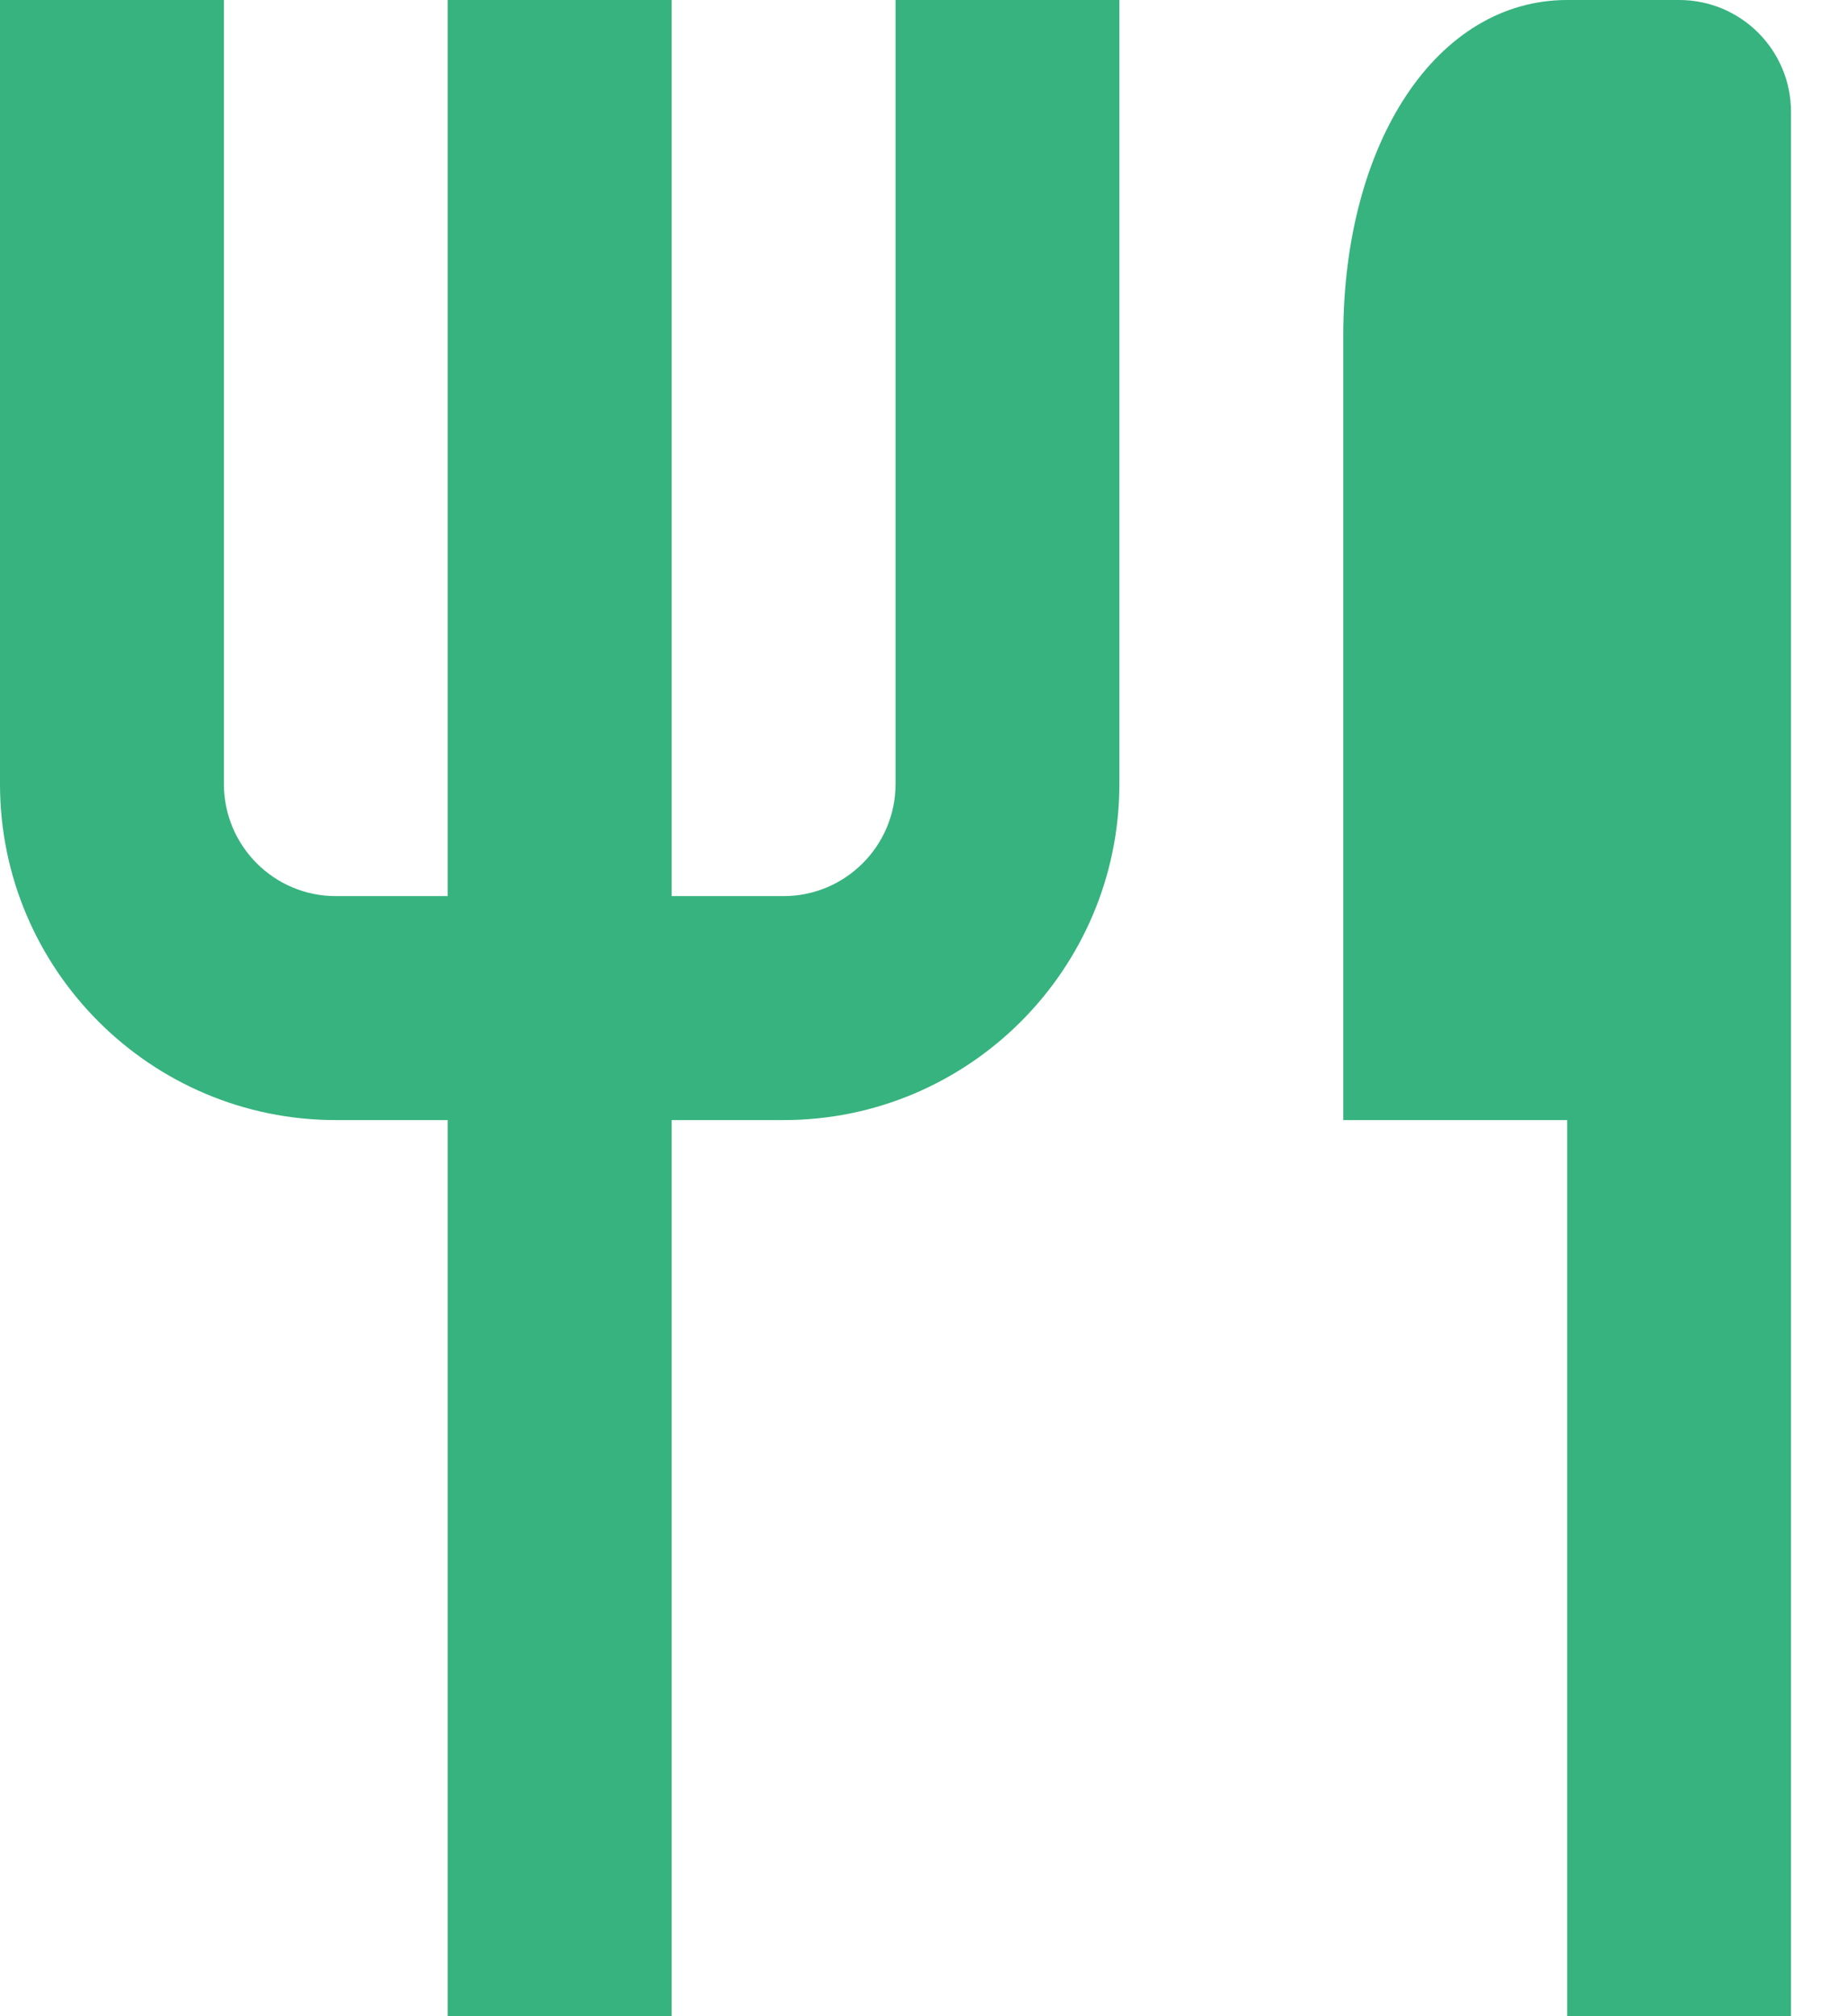 <svg width="22" height="24" viewBox="0 0 22 24" fill="none" xmlns="http://www.w3.org/2000/svg">
<path d="M8 24V13.333H9.333C11.539 13.333 13.333 11.539 13.333 9.333V0H10.667V9.333C10.667 10.069 10.069 10.667 9.333 10.667H8V0H5.333V10.667H4C3.264 10.667 2.667 10.069 2.667 9.333V0H0V9.333C0 11.539 1.795 13.333 4 13.333H5.333V24H8ZM21.333 24V1.333C21.333 0.596 20.737 0 20 0H18.667C17.121 0 16 1.683 16 4V13.333H18.667V24H21.333Z" fill="#36B37E"/>
</svg>

